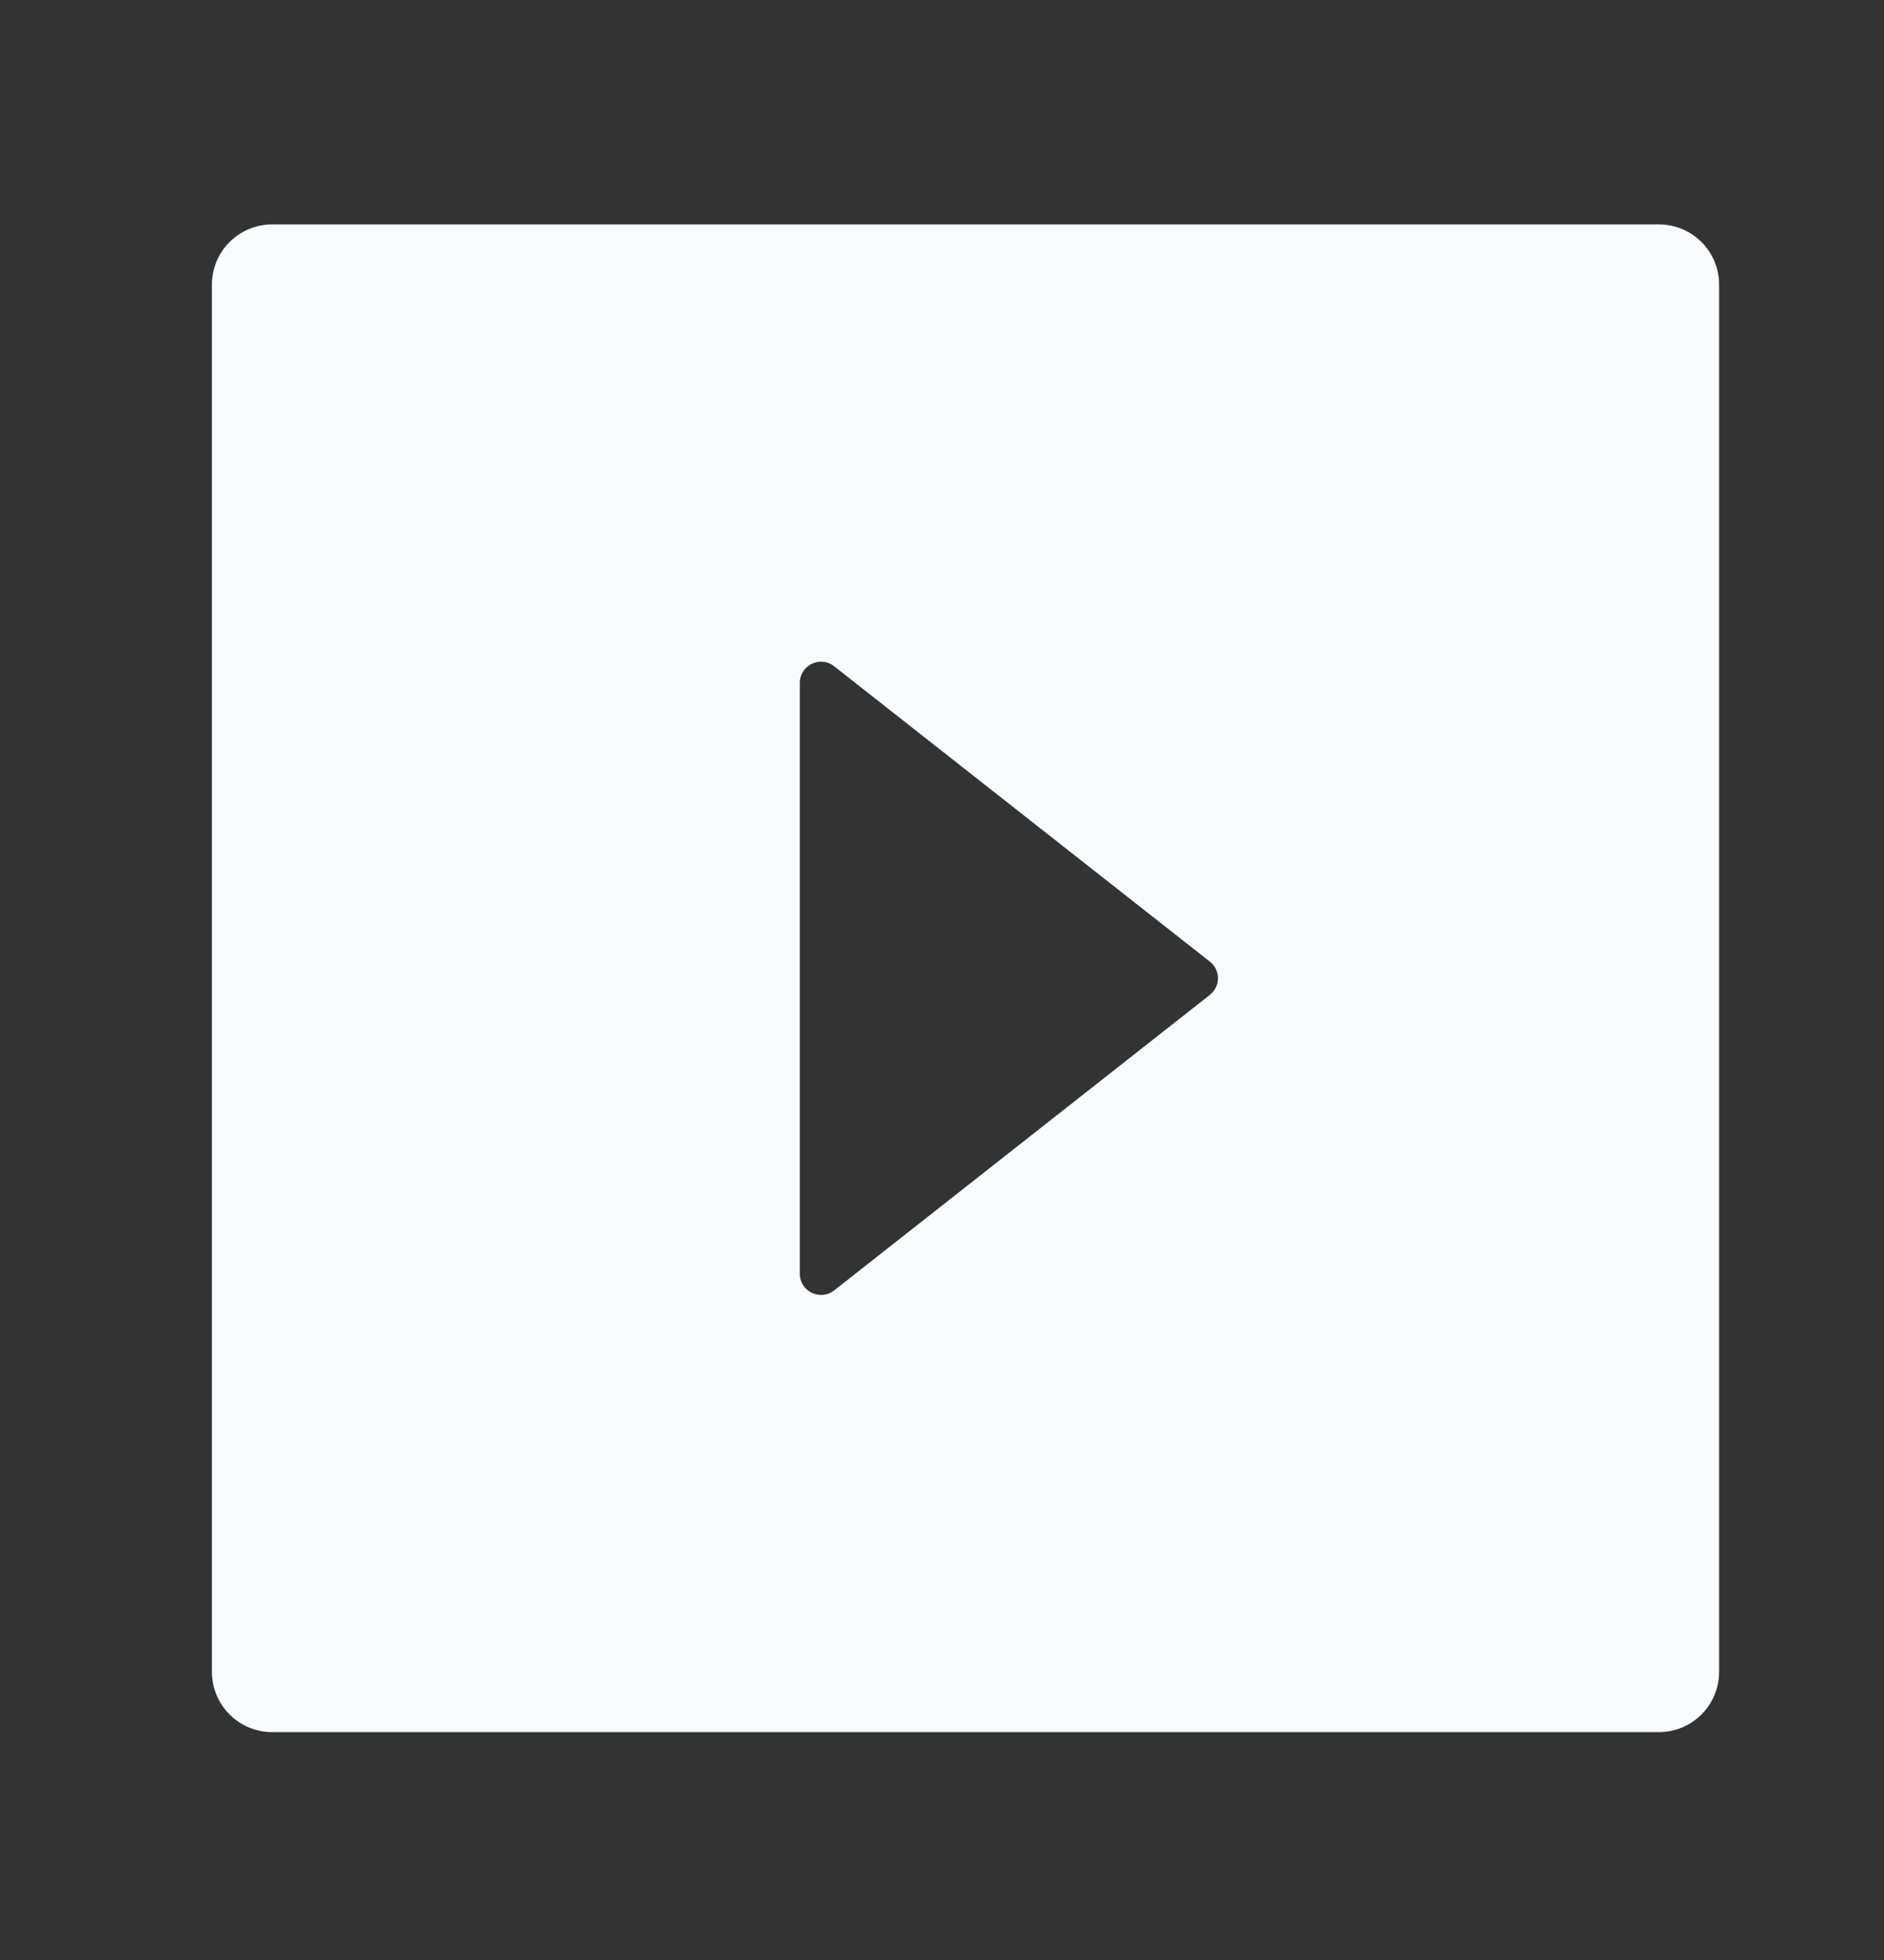<svg width="25" height="26" viewBox="0 0 25 26" fill="none" xmlns="http://www.w3.org/2000/svg">
<rect x="0" y="0" width="25" height="26" fill="#333333" stroke="none"/>
<path d="M22.012 2.977H3.612C3.17 2.977 2.812 3.334 2.812 3.777V22.177C2.812 22.619 3.17 22.977 3.612 22.977H22.012C22.455 22.977 22.812 22.619 22.812 22.177V3.777C22.812 3.334 22.455 2.977 22.012 2.977ZM16.055 13.197L11.07 17.117C10.885 17.262 10.613 17.132 10.613 16.897V9.059C10.613 8.824 10.885 8.692 11.07 8.839L16.055 12.757C16.088 12.783 16.115 12.816 16.134 12.854C16.152 12.892 16.162 12.934 16.162 12.977C16.162 13.019 16.152 13.061 16.134 13.099C16.115 13.137 16.088 13.17 16.055 13.197Z" fill="#F8FCFE"/>
</svg>
